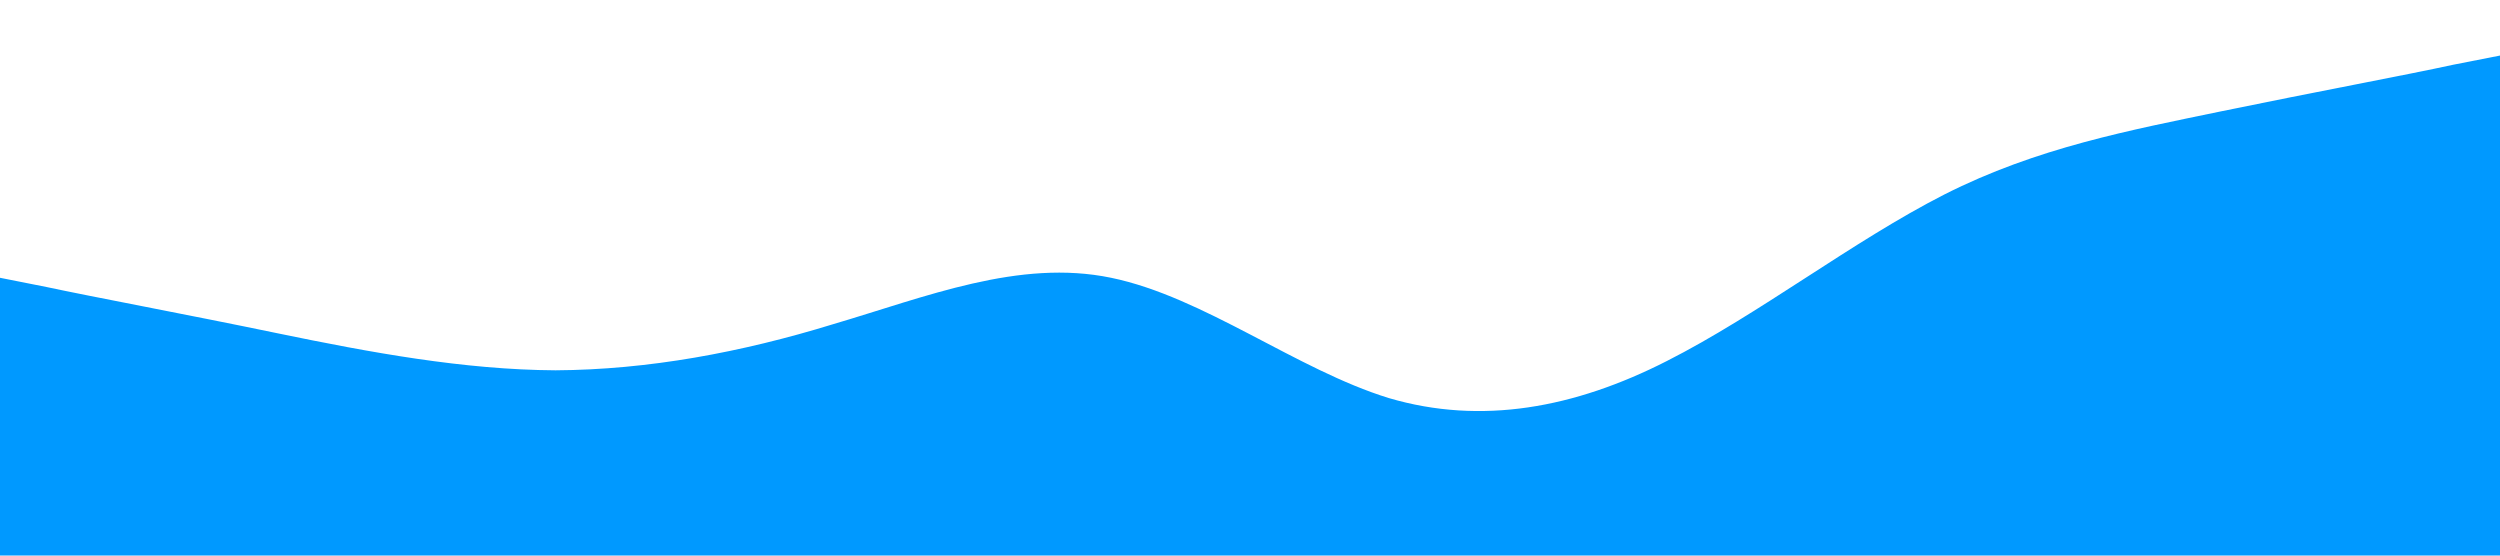 <?xml version="1.0" standalone="no"?><svg xmlns="http://www.w3.org/2000/svg" viewBox="0 0 1440 320"><path fill="#0099ff" fill-opacity="1" d="M0,160L26.7,165.3C53.3,171,107,181,160,192C213.3,203,267,213,320,213.3C373.3,213,427,203,480,186.7C533.3,171,587,149,640,160C693.3,171,747,213,800,229.3C853.3,245,907,235,960,208C1013.3,181,1067,139,1120,112C1173.3,85,1227,75,1280,64C1333.3,53,1387,43,1413,37.3L1440,32L1440,320L1413.3,320C1386.7,320,1333,320,1280,320C1226.7,320,1173,320,1120,320C1066.7,320,1013,320,960,320C906.7,320,853,320,800,320C746.7,320,693,320,640,320C586.7,320,533,320,480,320C426.7,320,373,320,320,320C266.7,320,213,320,160,320C106.7,320,53,320,27,320L0,320Z"></path></svg>
